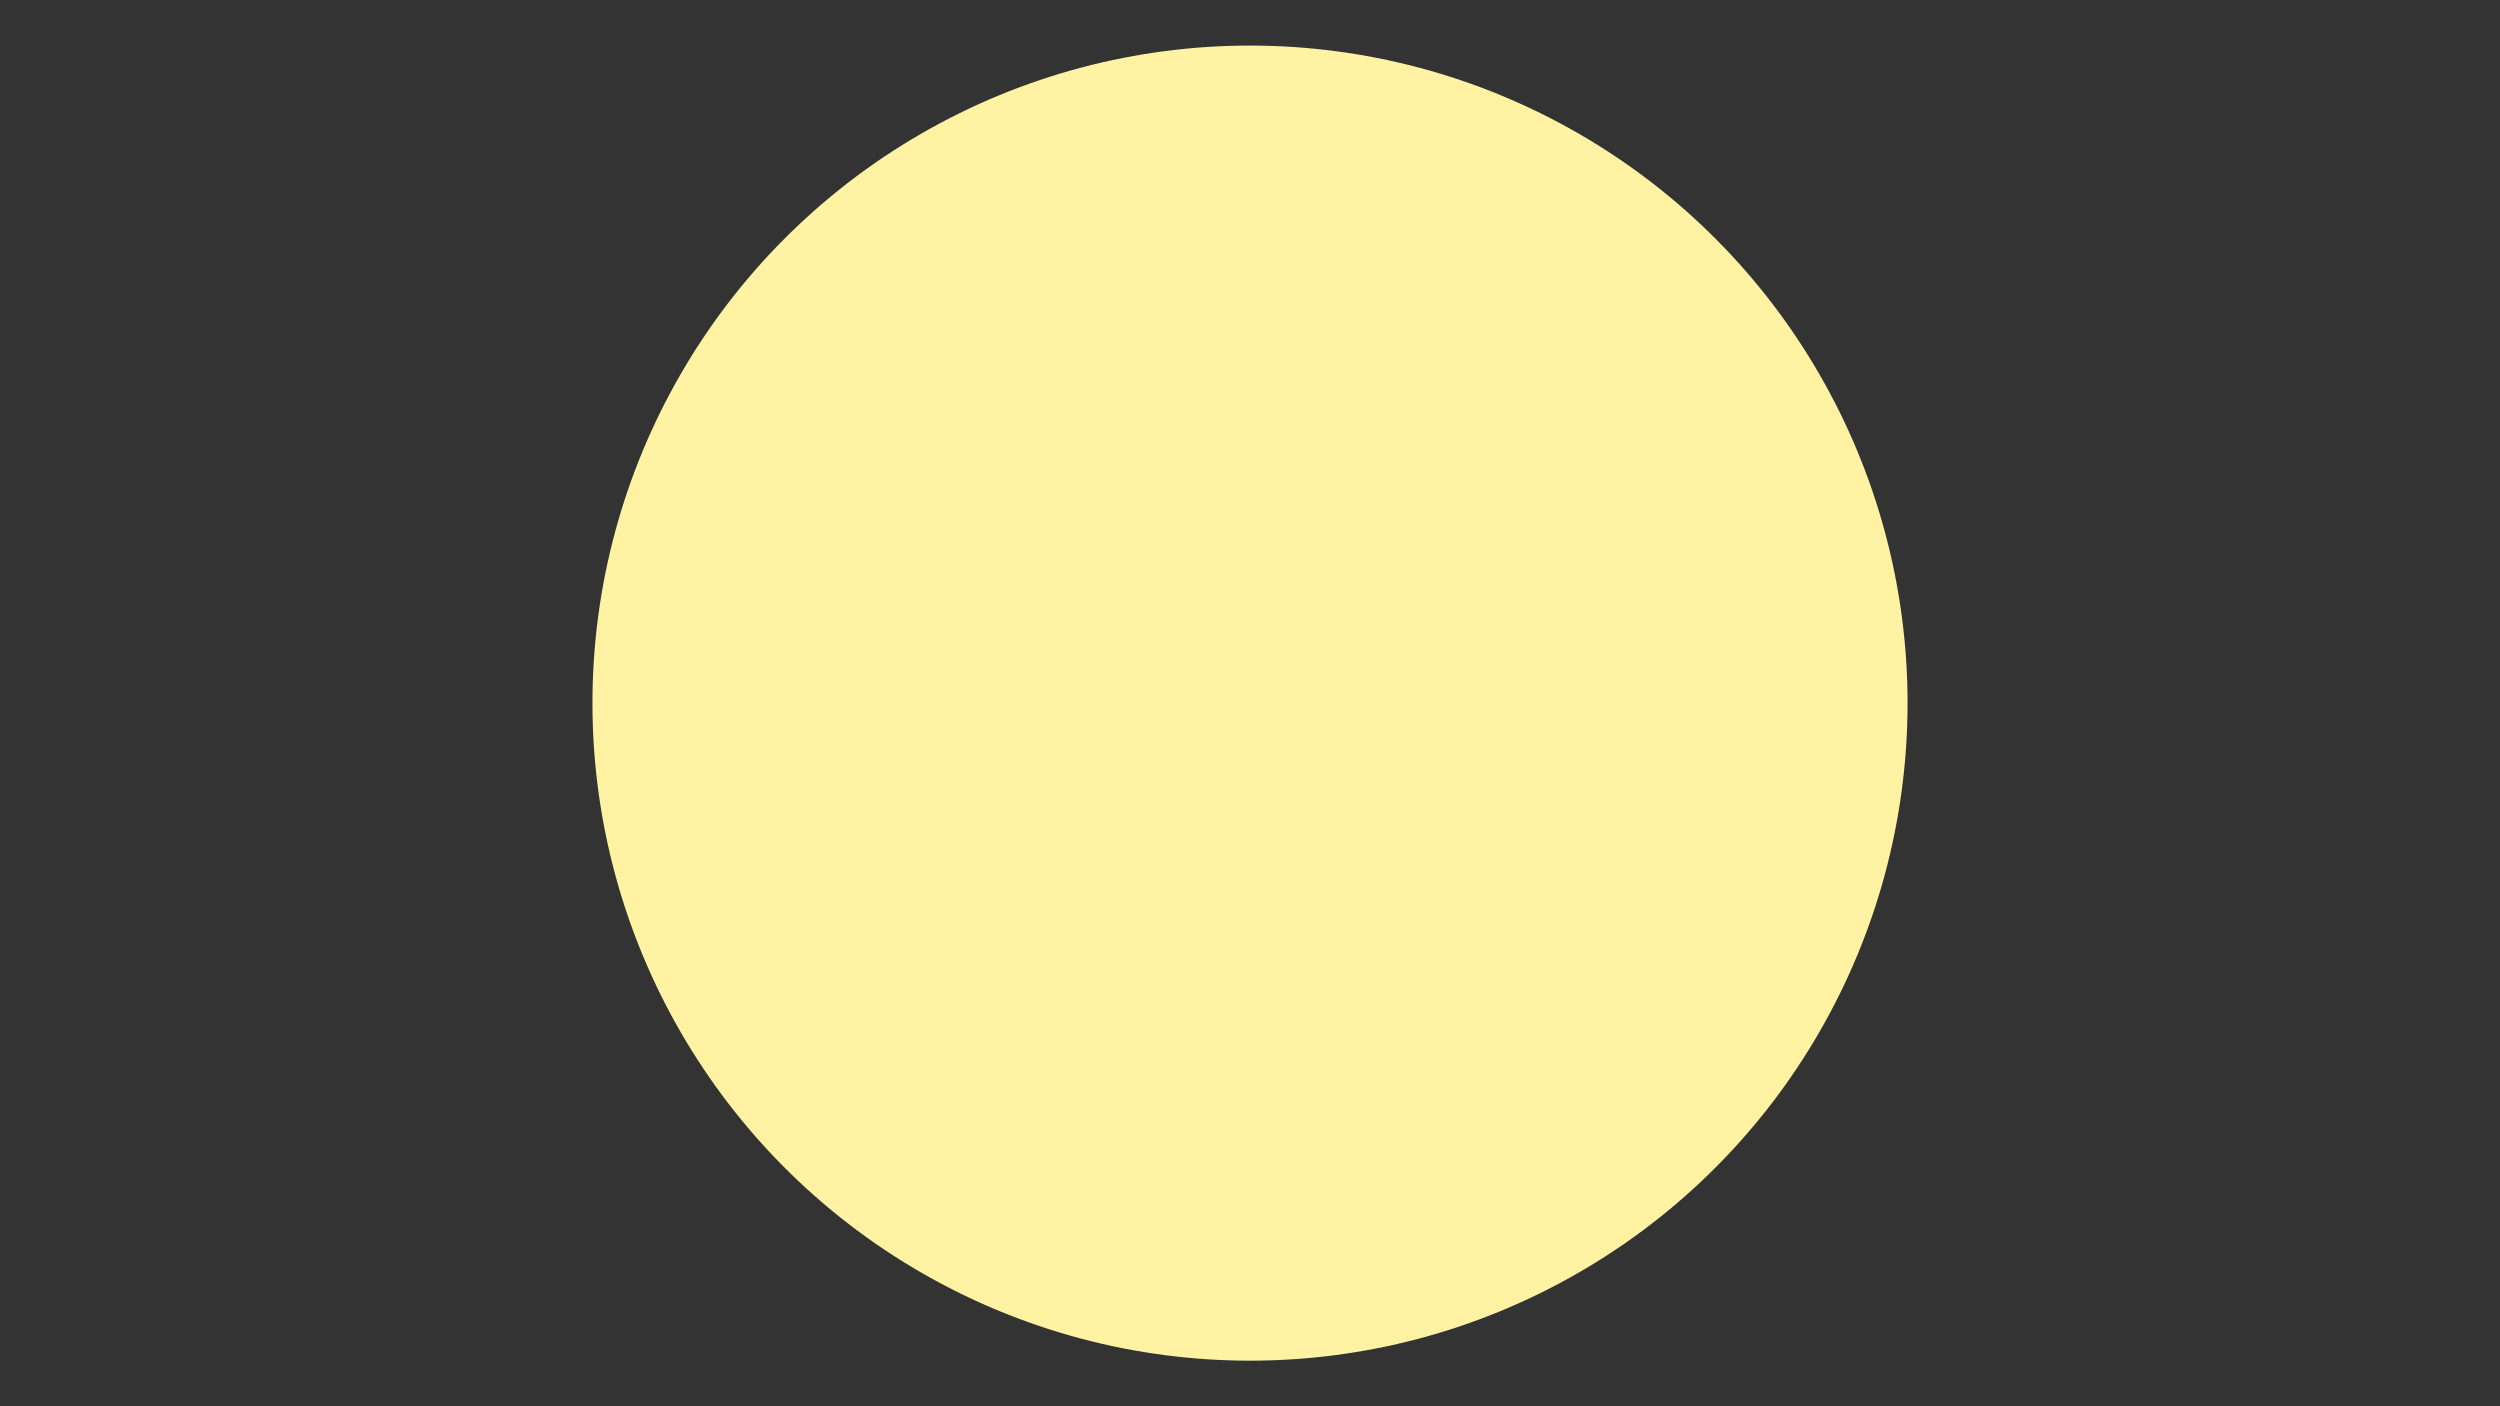 <?xml version="1.0" standalone="no"?>
<!DOCTYPE svg PUBLIC "-//W3C//DTD SVG 20010904//EN" "http://www.w3.org/TR/2001/REC-SVG-20010904/DTD/svg10.dtd">
<!-- Created using Krita: https://krita.org -->
<svg xmlns="http://www.w3.org/2000/svg" 
    xmlns:xlink="http://www.w3.org/1999/xlink"
    xmlns:krita="http://krita.org/namespaces/svg/krita"
    xmlns:sodipodi="http://sodipodi.sourceforge.net/DTD/sodipodi-0.dtd"
    width="192pt"
    height="108pt"
    viewBox="0 0 192 108">
<rect x="0" y="0" width="192" height="108" fill="#333333" stroke="none"/>
<defs/>
<circle id="shape0" transform="translate(47.5, 5.5)" r="48.5" cx="48.5" cy="48.5" fill="#fff3a3" fill-rule="evenodd" stroke="#fff3a3" stroke-width="4" stroke-linecap="square" stroke-linejoin="bevel"/>
</svg>
